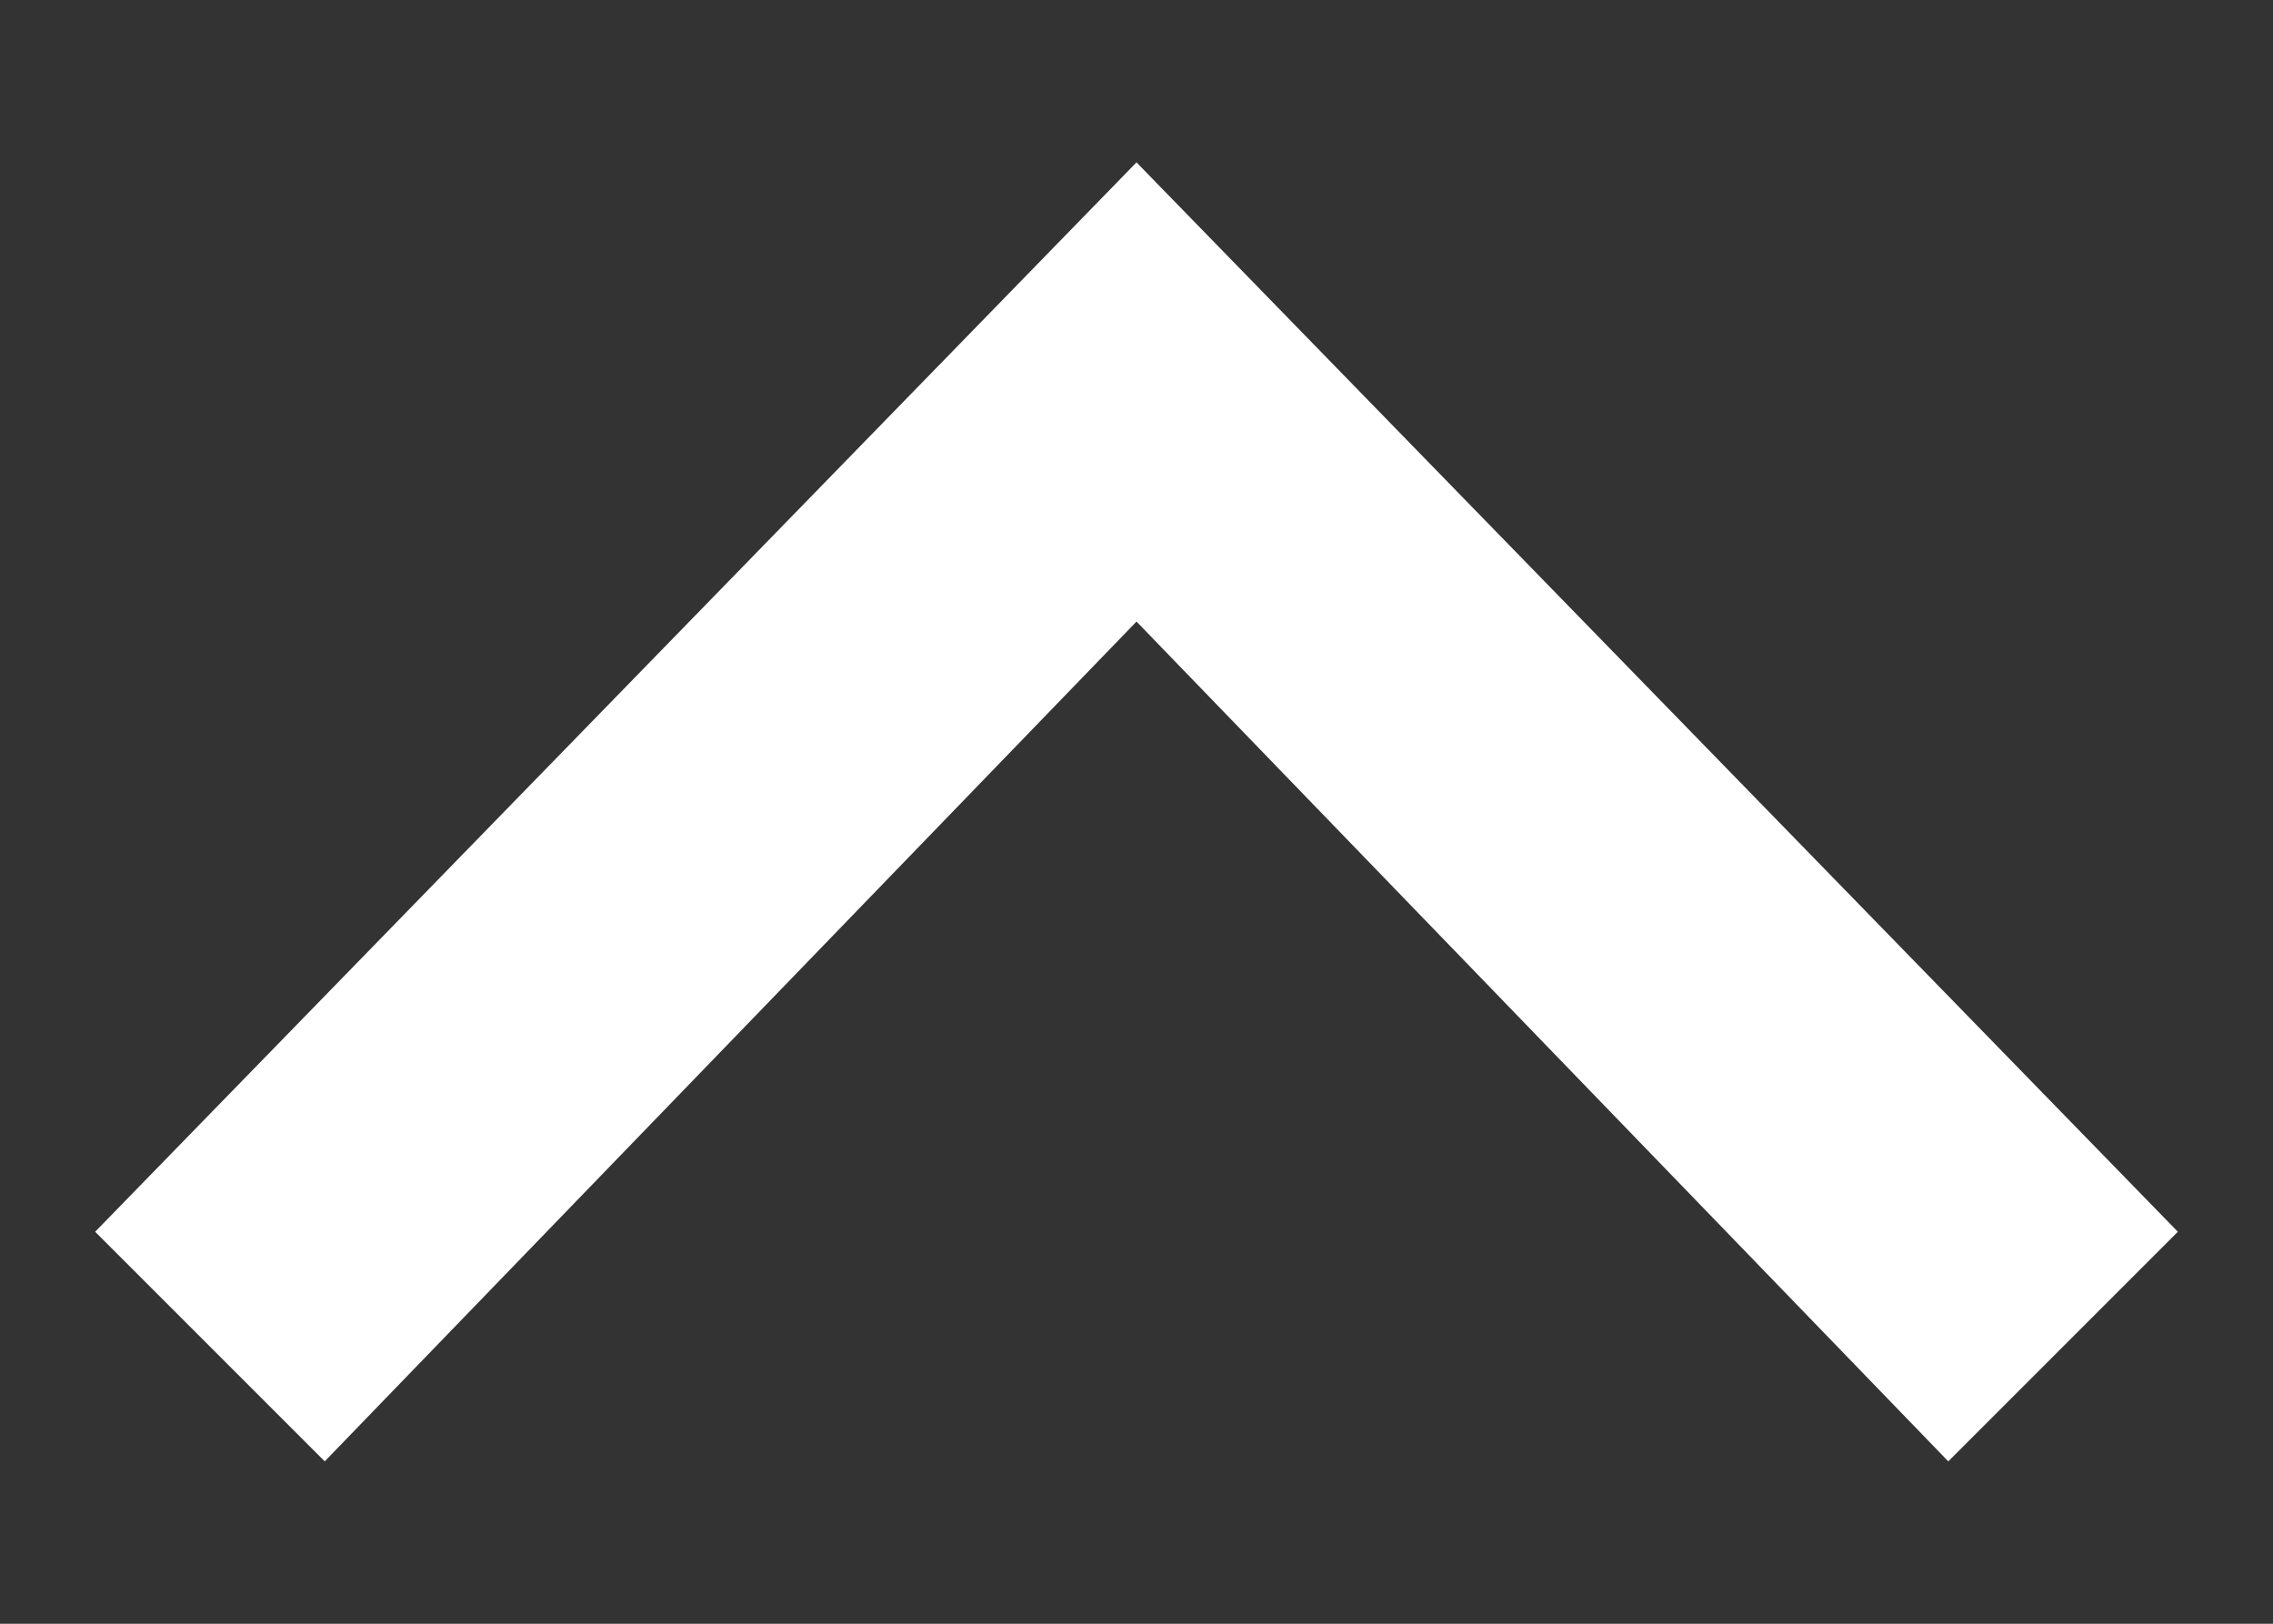 <?xml version="1.0" encoding="UTF-8" standalone="no"?>
<svg
   xmlns:dc="http://purl.org/dc/elements/1.1/"
   xmlns:cc="http://creativecommons.org/ns#"
   xmlns:rdf="http://www.w3.org/1999/02/22-rdf-syntax-ns#"
   xmlns:svg="http://www.w3.org/2000/svg"
   xmlns="http://www.w3.org/2000/svg"
   xml:space="preserve"
   enable-background="new 0 0 14 10"
   viewBox="0 0 14 10"
   height="10px"
   width="14px"
   y="0px"
   x="0px"
   id="Layer_1"
   version="1.0"><rect x="0" y="0" width="14" height="10" fill="#333333" stroke="none"/><defs
     id="defs9" /><g
     transform="matrix(-1,0,0,-1,14,10)"
     id="g3"><path
       style="fill:#ffffff"
       id="path5"
       d="M 0.586,2.414 2,1 7,6.172 12,1 13.414,2.414 7,9 0.586,2.414 Z" /></g></svg>